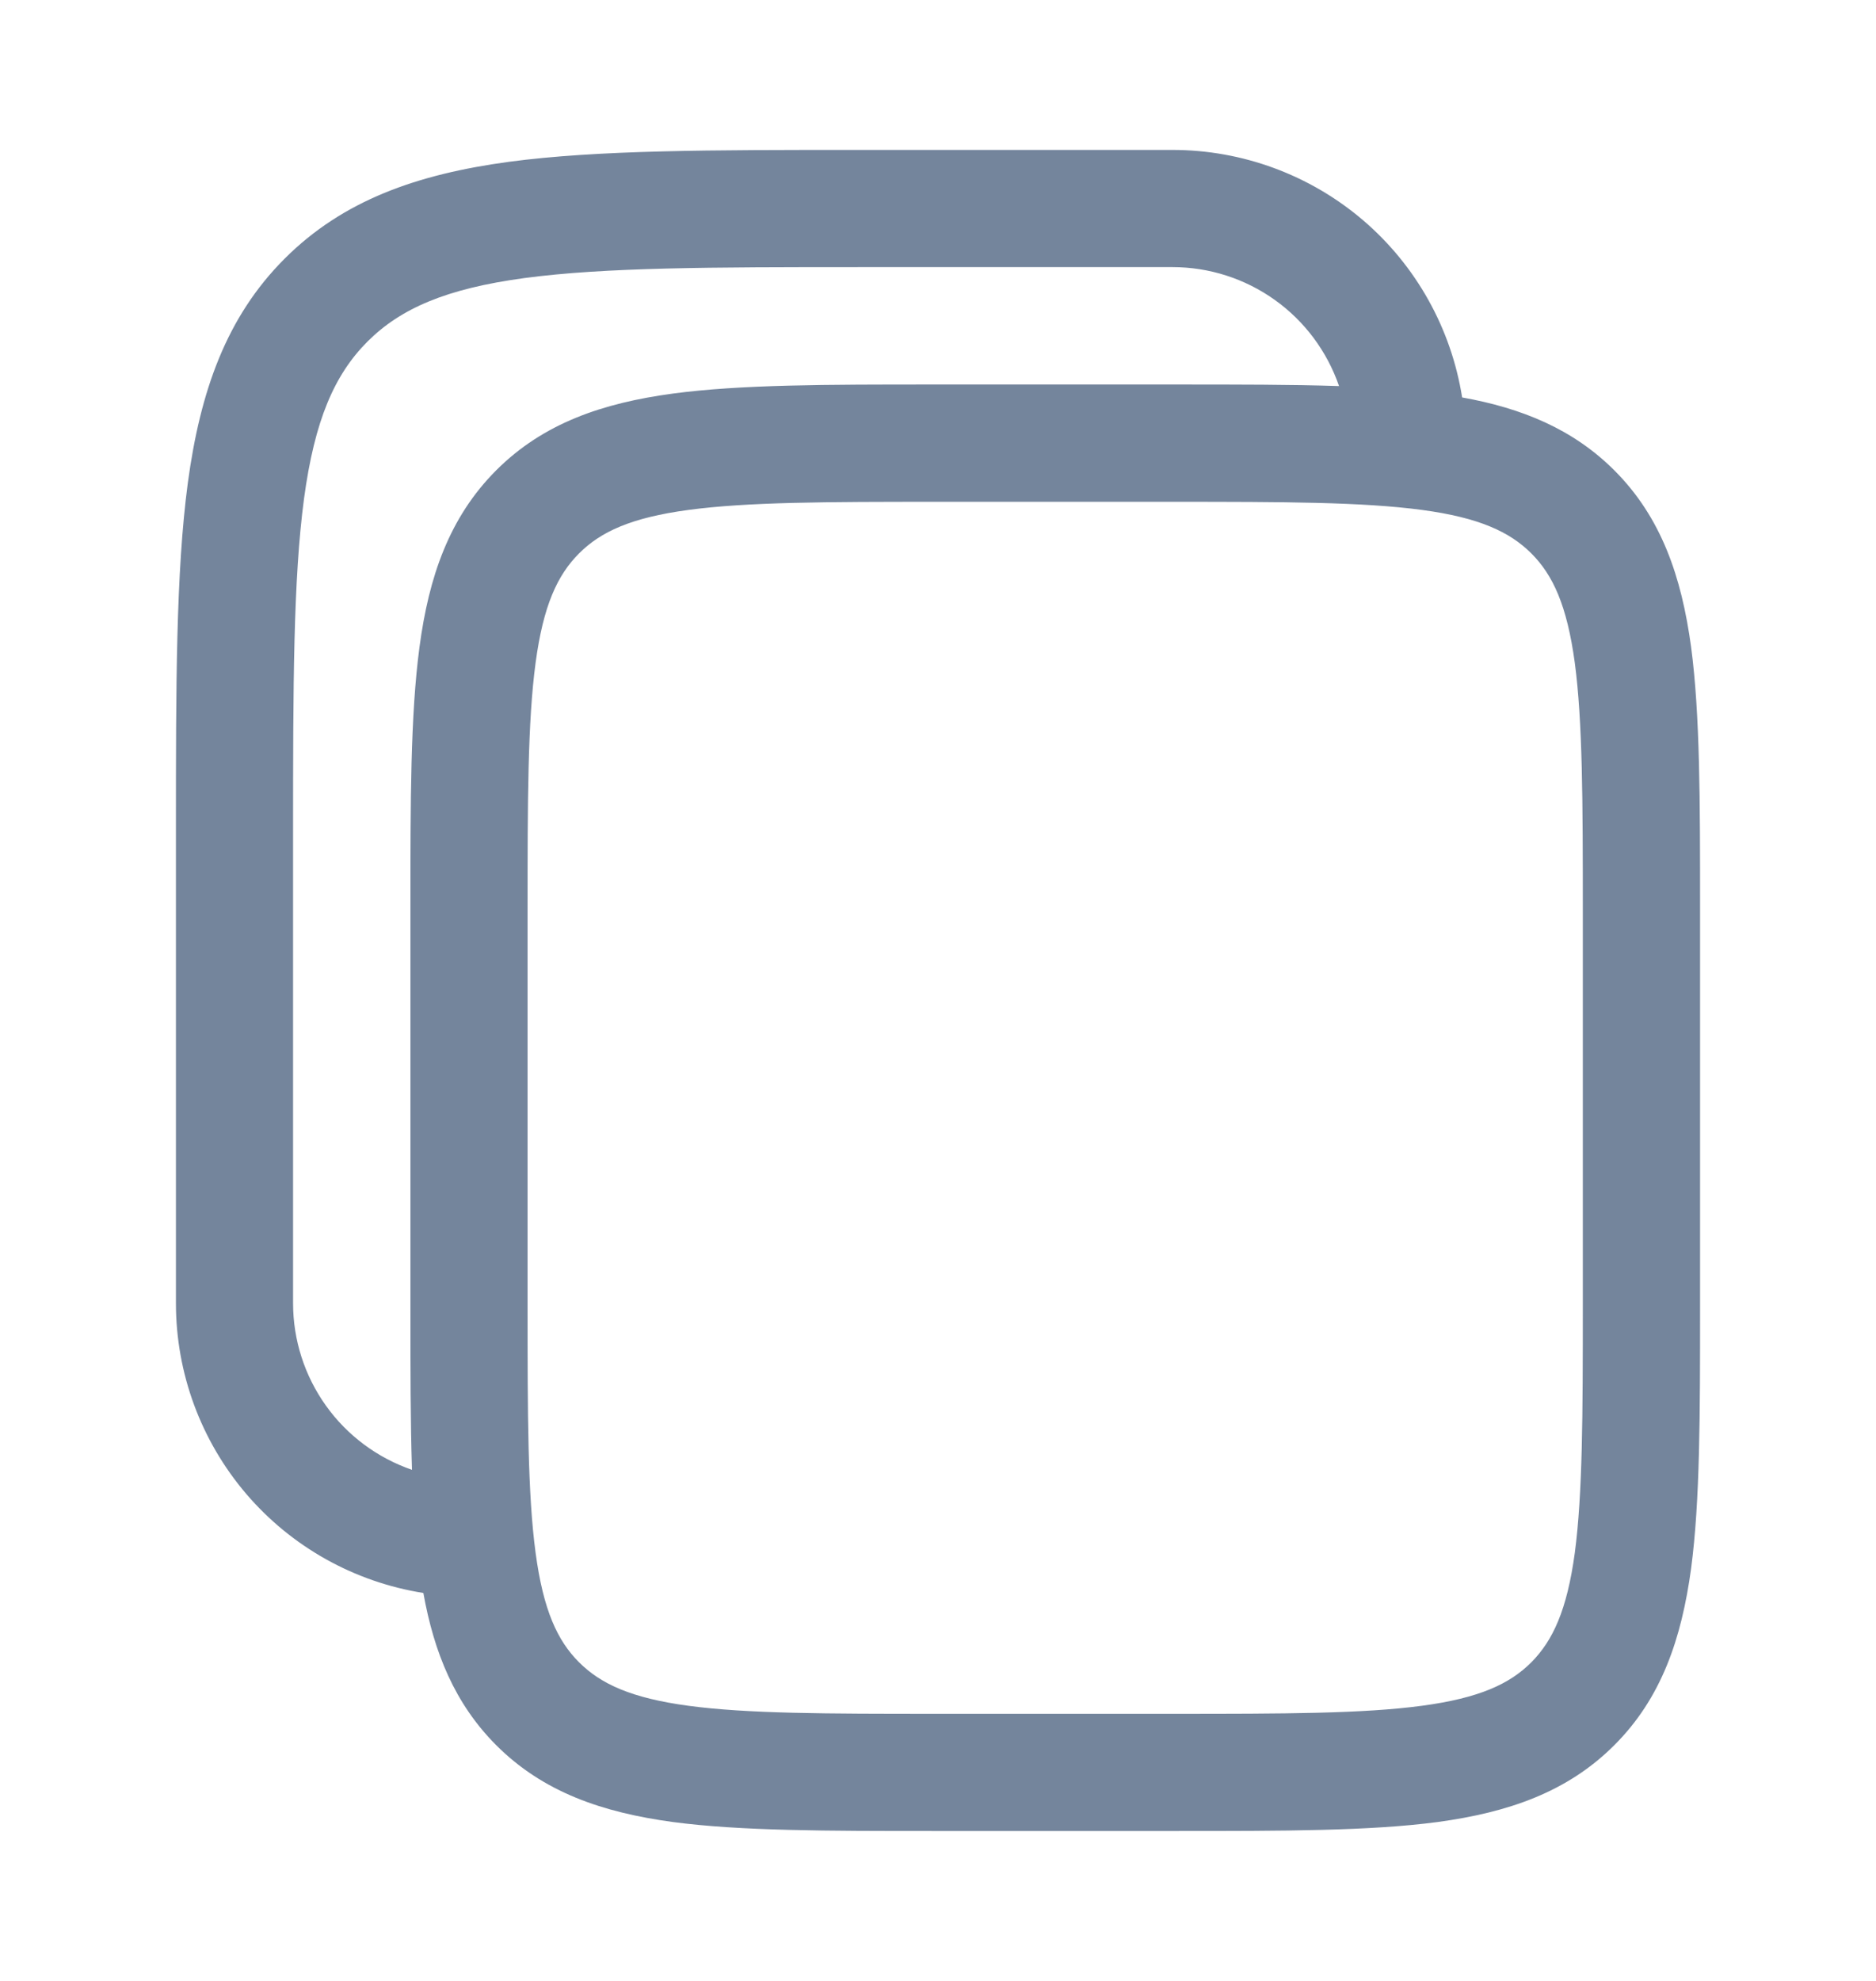 <svg width="18" height="19" viewBox="0 0 18 19" fill="none" xmlns="http://www.w3.org/2000/svg">
<path fill-rule="evenodd" clip-rule="evenodd" d="M11.25 1.438H8.208C6.83 1.438 5.737 1.438 4.883 1.552C4.004 1.671 3.292 1.92 2.731 2.481C2.17 3.042 1.921 3.754 1.802 4.633C1.688 5.488 1.688 6.58 1.688 7.958V12.5C1.688 13.17 1.927 13.818 2.362 14.328C2.797 14.837 3.4 15.174 4.062 15.279C4.165 15.852 4.364 16.341 4.761 16.739C5.213 17.191 5.781 17.384 6.456 17.476C7.106 17.562 7.934 17.562 8.959 17.562H11.291C12.316 17.562 13.144 17.562 13.794 17.476C14.469 17.384 15.037 17.191 15.489 16.739C15.941 16.288 16.134 15.719 16.226 15.044C16.312 14.394 16.312 13.566 16.312 12.541V8.709C16.312 7.684 16.312 6.856 16.226 6.206C16.134 5.531 15.941 4.963 15.489 4.511C15.091 4.114 14.602 3.915 14.029 3.812C13.924 3.15 13.587 2.547 13.078 2.112C12.568 1.677 11.92 1.438 11.25 1.438ZM12.848 3.703C12.733 3.37 12.518 3.081 12.232 2.877C11.945 2.672 11.602 2.562 11.25 2.562H8.25C6.82 2.562 5.804 2.564 5.032 2.667C4.279 2.769 3.844 2.959 3.526 3.276C3.209 3.594 3.019 4.029 2.917 4.783C2.814 5.554 2.812 6.57 2.812 8V12.5C2.812 12.852 2.922 13.195 3.127 13.482C3.331 13.768 3.62 13.983 3.953 14.098C3.938 13.64 3.938 13.123 3.938 12.541V8.709C3.938 7.684 3.938 6.856 4.025 6.206C4.115 5.531 4.31 4.963 4.761 4.511C5.213 4.059 5.781 3.866 6.456 3.775C7.106 3.688 7.934 3.688 8.959 3.688H11.291C11.873 3.688 12.39 3.688 12.848 3.703ZM5.556 5.308C5.764 5.1 6.055 4.965 6.606 4.891C7.171 4.815 7.923 4.813 8.999 4.813H11.249C12.325 4.813 13.076 4.815 13.643 4.891C14.194 4.965 14.485 5.101 14.693 5.308C14.9 5.515 15.035 5.806 15.11 6.357C15.185 6.923 15.187 7.675 15.187 8.751V12.501C15.187 13.577 15.185 14.328 15.11 14.895C15.035 15.445 14.899 15.736 14.693 15.944C14.485 16.152 14.194 16.287 13.643 16.361C13.076 16.437 12.325 16.438 11.249 16.438H8.999C7.923 16.438 7.171 16.437 6.605 16.361C6.055 16.287 5.764 16.151 5.556 15.944C5.348 15.736 5.213 15.445 5.139 14.894C5.063 14.328 5.062 13.577 5.062 12.501V8.751C5.062 7.675 5.063 6.923 5.139 6.357C5.213 5.806 5.349 5.515 5.556 5.308Z" fill="#74859C"/>
</svg>
